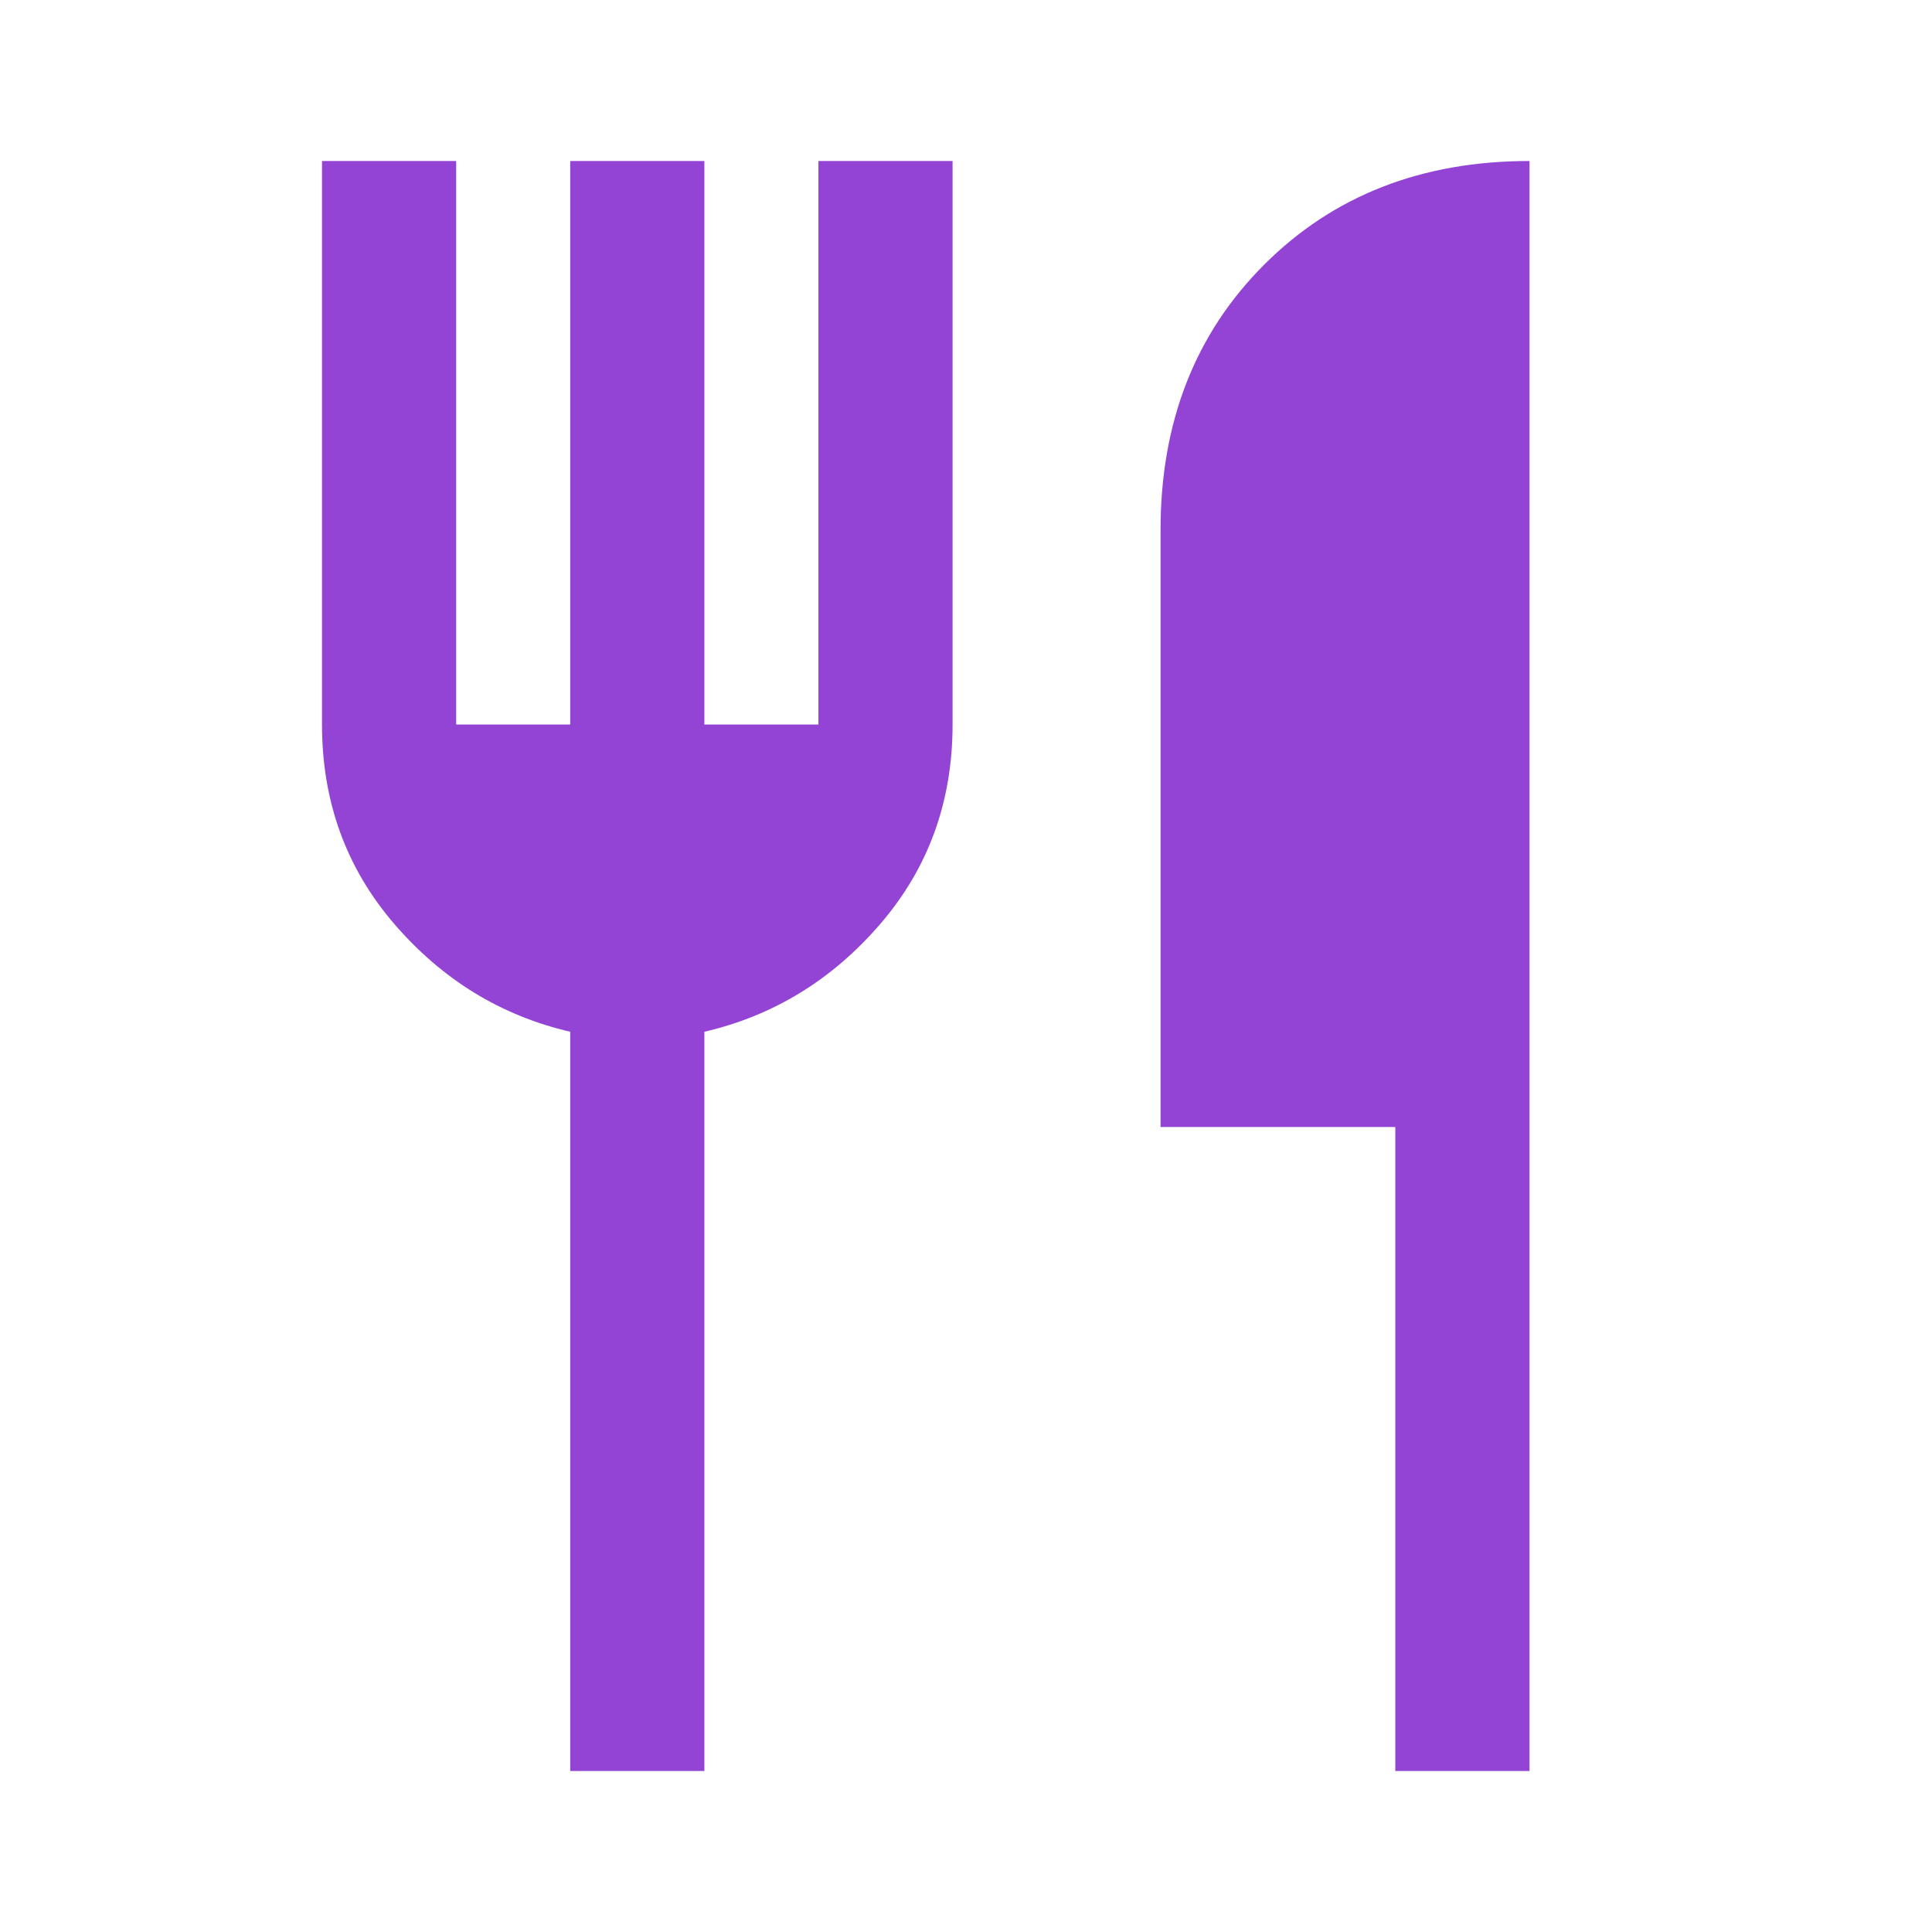 <svg xmlns="http://www.w3.org/2000/svg" height="40px" viewBox="0 -960 960 960" width="40px" fill="#9344d5"><path d="M283.33-80v-367.33q-51.66-12-87.5-53.67Q160-542.67 160-600v-280h66.67v280h56.66v-280H350v280h56.67v-280h66.66v280q0 57.33-35.83 99T350-447.33V-80h-66.67Zm410 0v-320H576.67v-296.67q0-80.33 51.5-131.83Q679.67-880 760-880v800h-66.67Z"/></svg>